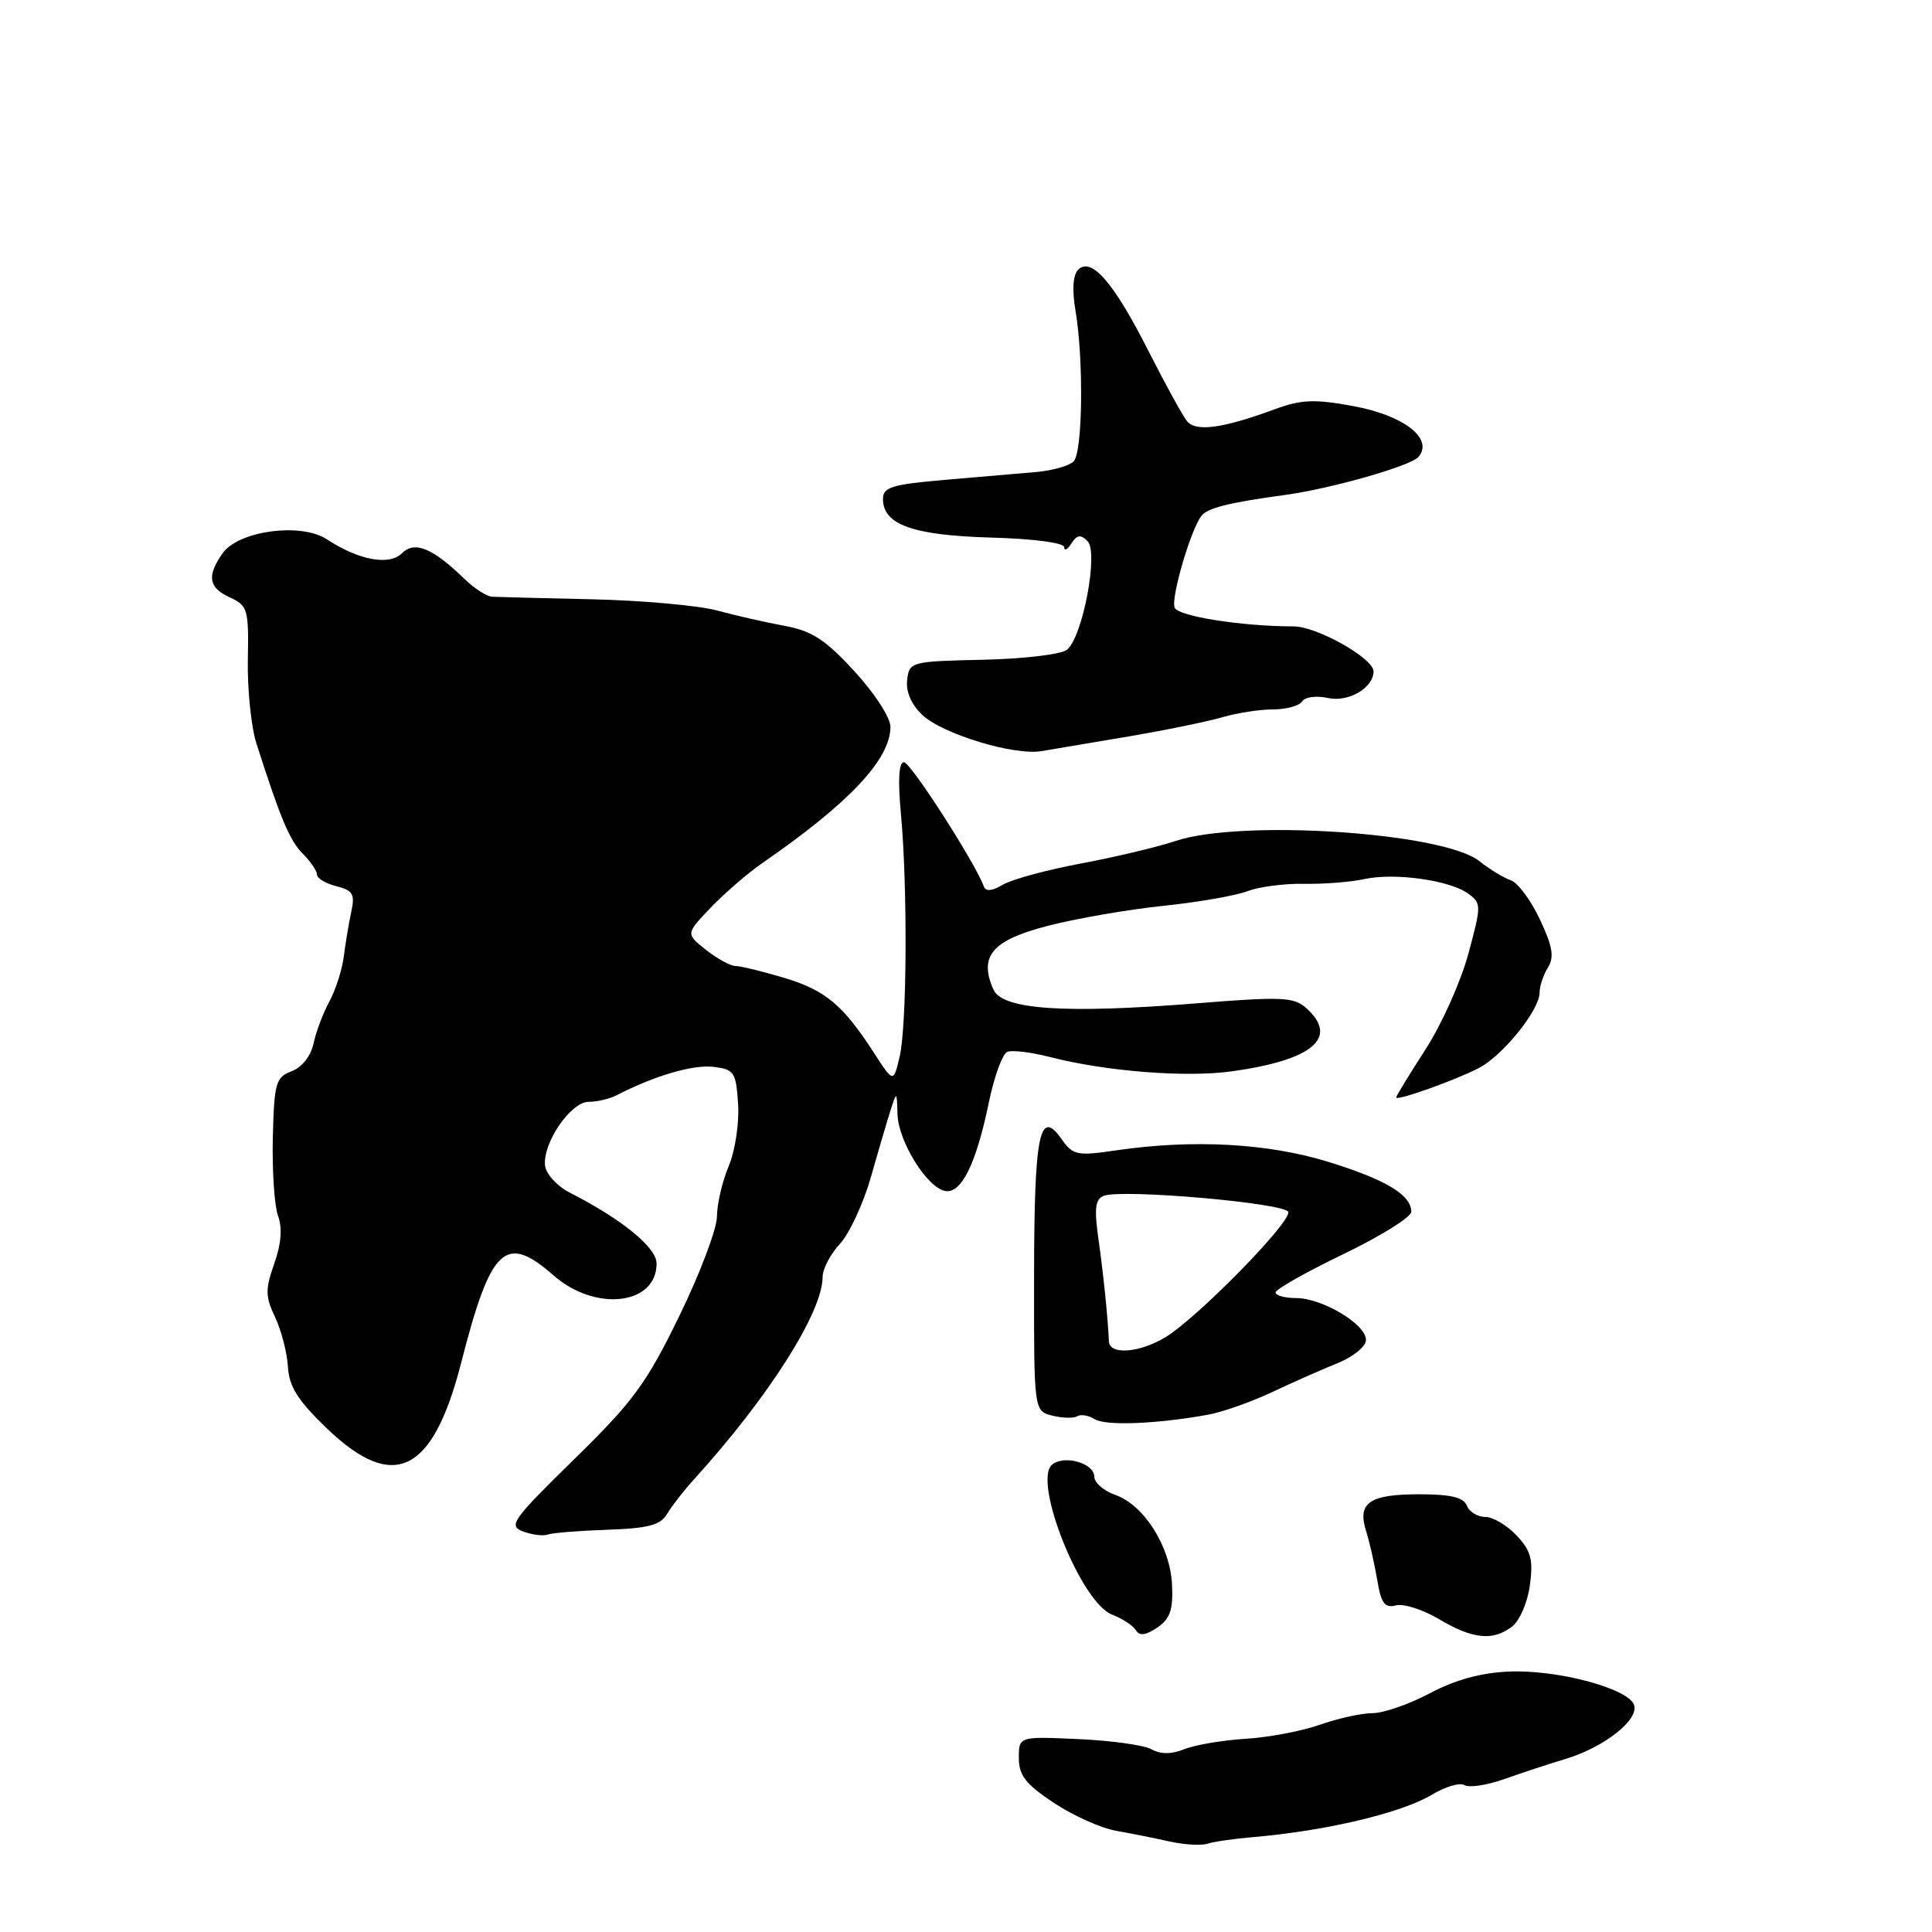 <?xml version="1.0" encoding="UTF-8" standalone="no"?>
<!DOCTYPE svg PUBLIC "-//W3C//DTD SVG 1.1//EN" "http://www.w3.org/Graphics/SVG/1.1/DTD/svg11.dtd" >
<svg xmlns="http://www.w3.org/2000/svg" xmlns:xlink="http://www.w3.org/1999/xlink" version="1.1" viewBox="0 0 256 256">
 <g >
 <path fill="currentColor"
d=" M 166.00 243.43 C 175.62 242.62 185.71 240.23 189.73 237.81 C 191.51 236.74 193.46 236.16 194.06 236.54 C 194.66 236.91 197.03 236.55 199.33 235.74 C 201.62 234.92 205.30 233.71 207.50 233.05 C 212.66 231.48 217.25 227.82 216.51 225.88 C 215.67 223.70 206.34 221.22 199.97 221.49 C 196.25 221.64 192.81 222.59 189.48 224.36 C 186.75 225.81 183.33 227.00 181.88 227.00 C 180.44 227.00 177.30 227.69 174.91 228.53 C 172.52 229.38 168.07 230.22 165.03 230.40 C 161.99 230.59 158.35 231.21 156.95 231.77 C 155.23 232.46 153.81 232.47 152.60 231.80 C 151.62 231.24 147.25 230.63 142.90 230.44 C 135.00 230.08 135.00 230.08 135.00 232.95 C 135.00 235.25 135.92 236.42 139.64 238.89 C 142.20 240.58 145.91 242.25 147.89 242.59 C 149.88 242.94 153.07 243.58 155.00 244.01 C 156.93 244.44 159.18 244.57 160.00 244.30 C 160.82 244.03 163.53 243.64 166.00 243.43 Z  M 155.30 209.98 C 155.06 204.89 151.58 199.41 147.75 198.07 C 146.24 197.54 145.00 196.46 145.00 195.67 C 145.00 193.88 141.02 192.74 139.41 194.07 C 136.79 196.25 143.23 212.38 147.35 213.94 C 148.70 214.46 150.12 215.38 150.50 216.00 C 150.99 216.80 151.81 216.70 153.35 215.66 C 155.05 214.50 155.46 213.31 155.30 209.98 Z  M 200.33 215.55 C 201.36 214.77 202.41 212.33 202.72 210.04 C 203.18 206.65 202.86 205.48 200.96 203.46 C 199.69 202.11 197.82 201.00 196.79 201.00 C 195.77 201.00 194.68 200.32 194.36 199.50 C 193.94 198.41 192.23 198.00 188.09 198.00 C 181.45 198.00 179.83 199.11 181.01 202.86 C 181.47 204.31 182.13 207.23 182.49 209.35 C 183.00 212.45 183.49 213.11 184.96 212.72 C 185.97 212.46 188.53 213.27 190.65 214.53 C 195.15 217.20 197.79 217.47 200.33 215.55 Z  M 80.46 202.70 C 85.93 202.51 87.52 202.09 88.40 200.59 C 89.01 199.57 90.57 197.55 91.88 196.11 C 101.79 185.22 109.00 173.90 109.00 169.20 C 109.00 168.15 110.03 166.18 111.29 164.82 C 112.55 163.47 114.40 159.46 115.41 155.93 C 116.41 152.39 117.60 148.38 118.04 147.00 C 118.81 144.59 118.84 144.61 118.92 147.60 C 119.01 151.20 122.81 157.34 125.23 157.81 C 127.37 158.22 129.33 154.26 131.01 146.16 C 131.72 142.67 132.84 139.61 133.49 139.37 C 134.14 139.12 136.65 139.43 139.08 140.05 C 146.52 141.97 157.20 142.81 163.28 141.95 C 173.94 140.46 177.43 137.51 173.13 133.62 C 171.45 132.10 169.97 132.03 158.38 132.96 C 141.04 134.34 132.83 133.78 131.64 131.13 C 129.66 126.69 131.46 124.58 138.83 122.68 C 142.63 121.70 149.51 120.51 154.12 120.03 C 158.73 119.55 163.75 118.68 165.29 118.09 C 166.82 117.50 170.19 117.06 172.79 117.11 C 175.38 117.16 178.96 116.88 180.75 116.49 C 184.76 115.60 192.11 116.63 194.55 118.41 C 196.30 119.70 196.30 119.97 194.56 126.40 C 193.57 130.06 191.02 135.76 188.88 139.06 C 186.75 142.37 185.00 145.22 185.00 145.42 C 185.00 145.93 192.79 143.16 195.96 141.52 C 199.12 139.88 204.00 133.84 204.00 131.55 C 204.00 130.68 204.50 129.18 205.11 128.20 C 205.97 126.82 205.73 125.41 204.04 121.82 C 202.85 119.28 201.11 116.95 200.19 116.64 C 199.26 116.33 197.38 115.18 196.00 114.09 C 191.23 110.30 164.46 108.53 155.78 111.43 C 153.43 112.22 147.80 113.56 143.28 114.41 C 138.76 115.25 134.09 116.52 132.90 117.22 C 131.43 118.09 130.61 118.16 130.35 117.43 C 129.17 114.24 120.66 101.00 119.78 101.00 C 119.10 101.00 118.96 103.36 119.37 107.75 C 120.27 117.45 120.18 135.90 119.21 140.00 C 118.39 143.50 118.39 143.50 115.80 139.50 C 111.68 133.13 109.34 131.18 103.81 129.54 C 100.97 128.69 98.10 128.00 97.45 128.00 C 96.80 128.00 95.05 127.04 93.56 125.87 C 90.86 123.74 90.86 123.74 94.18 120.26 C 96.01 118.35 99.08 115.70 101.00 114.37 C 112.50 106.44 117.98 100.62 117.99 96.32 C 118.00 95.10 115.89 91.85 113.22 88.95 C 109.37 84.76 107.58 83.59 103.97 82.93 C 101.51 82.48 97.47 81.56 95.00 80.89 C 92.53 80.23 85.10 79.56 78.50 79.41 C 71.90 79.26 65.92 79.11 65.20 79.07 C 64.49 79.03 62.87 77.99 61.59 76.75 C 57.32 72.61 54.95 71.63 53.26 73.31 C 51.58 74.99 47.53 74.23 43.29 71.45 C 39.87 69.21 31.58 70.33 29.49 73.32 C 27.37 76.34 27.63 77.88 30.49 79.18 C 32.82 80.24 32.97 80.75 32.84 87.43 C 32.77 91.34 33.28 96.33 33.98 98.52 C 37.17 108.49 38.39 111.39 40.13 113.13 C 41.16 114.16 42.00 115.40 42.00 115.89 C 42.00 116.38 43.16 117.07 44.57 117.43 C 46.76 117.98 47.05 118.48 46.55 120.79 C 46.23 122.28 45.78 124.95 45.56 126.71 C 45.34 128.48 44.47 131.18 43.64 132.71 C 42.81 134.25 41.86 136.75 41.54 138.29 C 41.19 139.93 40.00 141.43 38.65 141.94 C 36.54 142.74 36.33 143.48 36.15 150.76 C 36.05 155.14 36.36 159.79 36.84 161.11 C 37.43 162.70 37.27 164.82 36.34 167.44 C 35.14 170.85 35.15 171.80 36.45 174.53 C 37.27 176.27 38.04 179.22 38.15 181.09 C 38.30 183.73 39.46 185.57 43.29 189.25 C 52.16 197.78 57.34 195.26 61.10 180.60 C 65.04 165.20 66.96 163.39 73.35 169.00 C 78.89 173.86 87.00 172.93 87.00 167.43 C 87.00 165.30 82.47 161.60 75.50 158.03 C 73.85 157.19 72.38 155.60 72.23 154.50 C 71.84 151.55 75.60 146.00 78.00 146.00 C 79.11 146.00 80.81 145.60 81.76 145.10 C 86.70 142.55 91.82 141.05 94.50 141.36 C 97.29 141.69 97.52 142.03 97.80 146.27 C 97.97 148.81 97.42 152.46 96.55 154.53 C 95.70 156.57 95.00 159.57 95.00 161.19 C 95.00 162.81 92.76 168.75 90.01 174.38 C 85.65 183.33 83.91 185.70 76.08 193.36 C 67.85 201.42 67.31 202.18 69.32 202.93 C 70.52 203.37 71.97 203.56 72.55 203.34 C 73.13 203.12 76.69 202.83 80.46 202.70 Z  M 160.00 187.47 C 161.93 187.13 165.75 185.78 168.50 184.49 C 171.25 183.19 175.19 181.45 177.25 180.62 C 179.34 179.77 181.00 178.41 181.00 177.54 C 181.00 175.47 175.22 172.01 171.75 172.00 C 170.24 172.00 169.01 171.66 169.02 171.25 C 169.03 170.84 173.08 168.55 178.02 166.17 C 182.96 163.79 187.00 161.27 187.00 160.57 C 187.00 158.33 183.66 156.32 176.00 153.95 C 167.99 151.48 158.07 150.94 147.89 152.43 C 142.67 153.19 142.18 153.09 140.62 150.88 C 137.73 146.78 137.03 150.35 137.02 169.23 C 137.00 186.96 137.00 186.96 139.44 187.58 C 140.79 187.91 142.27 187.95 142.74 187.66 C 143.21 187.37 144.25 187.54 145.05 188.05 C 146.49 188.95 153.25 188.69 160.00 187.47 Z  M 149.50 97.59 C 154.45 96.75 160.07 95.60 161.99 95.03 C 163.91 94.47 166.93 94.00 168.68 94.00 C 170.44 94.00 172.18 93.52 172.54 92.94 C 172.90 92.35 174.42 92.15 175.97 92.49 C 178.68 93.09 182.00 91.14 182.00 88.96 C 182.00 87.23 174.49 83.00 171.41 83.00 C 164.58 83.00 156.08 81.66 155.64 80.51 C 155.14 79.20 157.76 70.22 159.19 68.36 C 160.00 67.31 162.80 66.60 170.30 65.58 C 176.46 64.73 186.98 61.73 187.97 60.53 C 189.98 58.11 186.03 55.05 179.32 53.81 C 174.15 52.86 172.44 52.93 168.82 54.26 C 161.96 56.78 158.45 57.25 157.27 55.79 C 156.70 55.08 154.39 50.87 152.13 46.42 C 147.58 37.43 144.60 34.00 142.86 35.74 C 142.17 36.43 142.04 38.41 142.51 41.16 C 143.61 47.71 143.46 59.94 142.26 61.14 C 141.68 61.72 139.47 62.35 137.35 62.54 C 135.23 62.72 129.79 63.19 125.25 63.58 C 118.17 64.19 117.00 64.55 117.00 66.12 C 117.00 69.52 120.98 70.94 131.29 71.23 C 136.90 71.38 141.01 71.92 141.01 72.50 C 141.02 73.05 141.45 72.83 141.97 72.01 C 142.70 70.86 143.19 70.79 144.11 71.71 C 145.58 73.18 143.47 84.36 141.39 86.09 C 140.65 86.71 135.66 87.30 130.27 87.42 C 120.70 87.63 120.49 87.69 120.20 90.10 C 120.02 91.67 120.76 93.36 122.23 94.75 C 124.92 97.27 134.36 100.14 138.00 99.53 C 139.38 99.30 144.55 98.43 149.50 97.59 Z  M 146.94 177.75 C 146.78 174.43 146.23 169.00 145.56 164.25 C 144.97 160.10 145.12 158.89 146.26 158.45 C 148.70 157.52 170.31 159.41 170.70 160.59 C 171.13 161.89 158.78 174.51 154.50 177.14 C 151.06 179.26 147.03 179.59 146.94 177.75 Z "/>
</g>
</svg>
